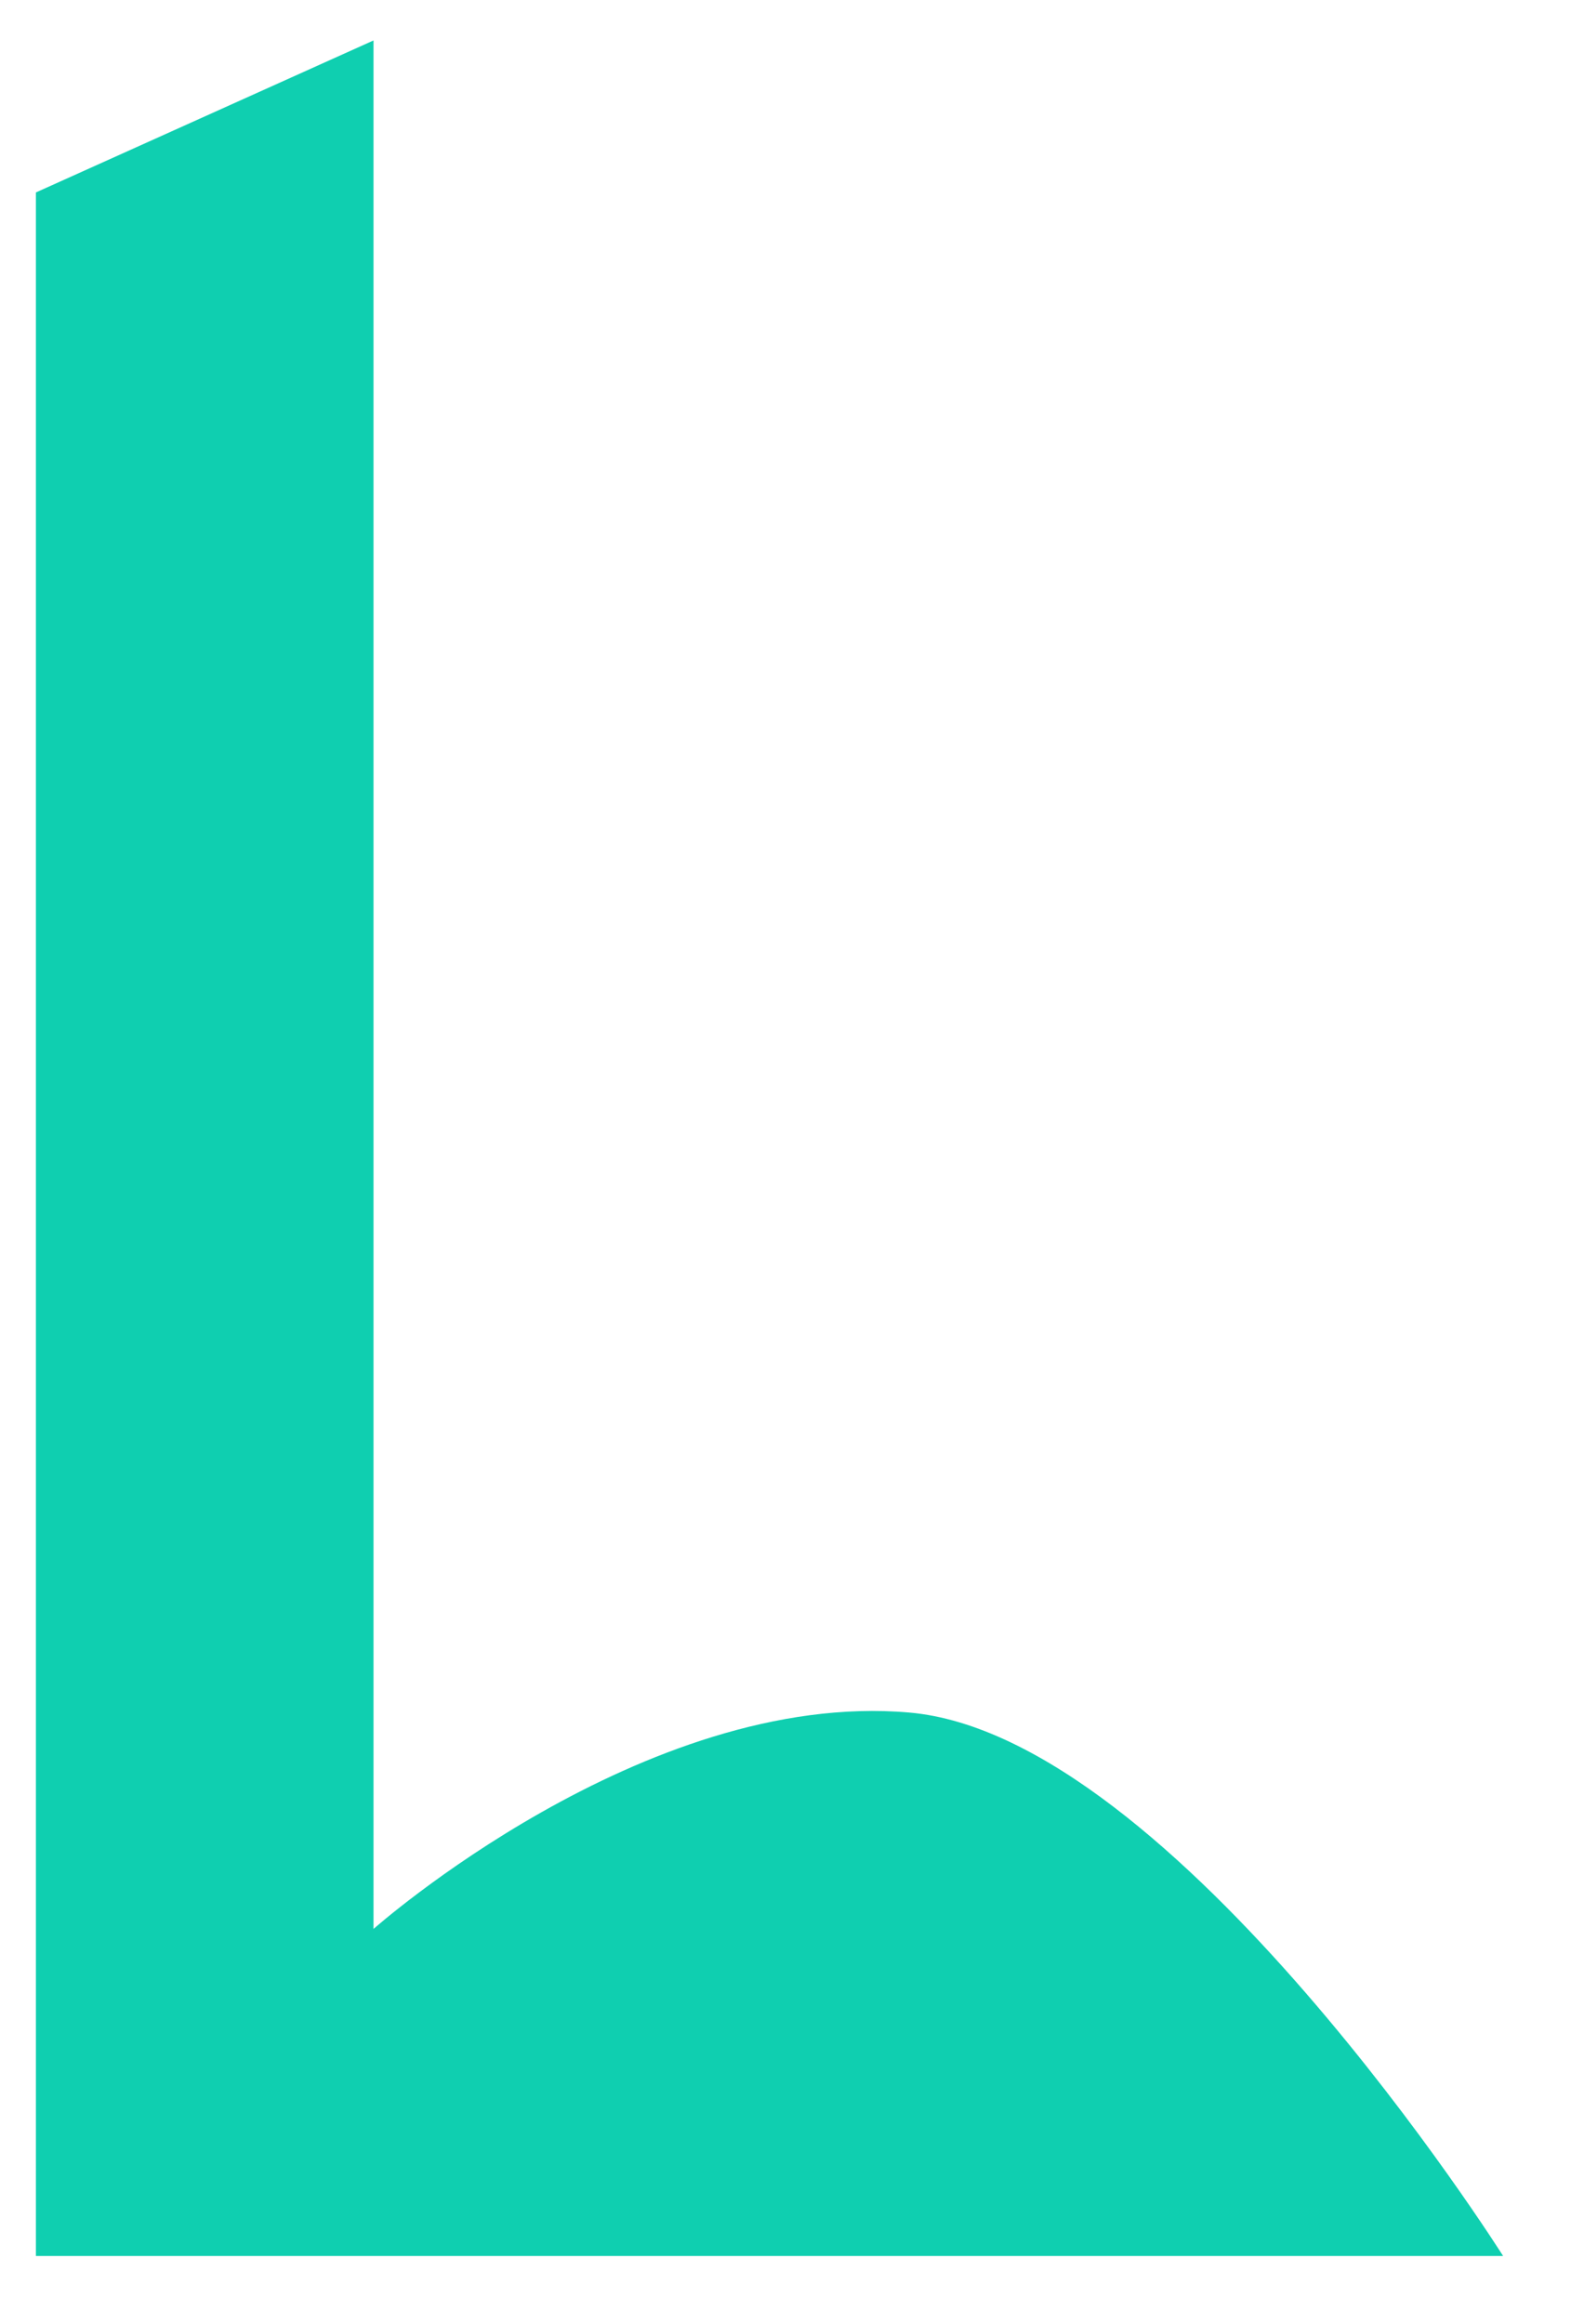 <svg width="15" height="22" viewBox="0 0 15 22" fill="none" xmlns="http://www.w3.org/2000/svg">
<path d="M3.537 0.383V18.262C3.537 18.262 6.094 15.995 8.609 16.213C11.123 16.43 14.234 21.358 14.234 21.358H0.34V1.822L3.537 0.383Z" fill="#0FCFB0"/>
</svg>
